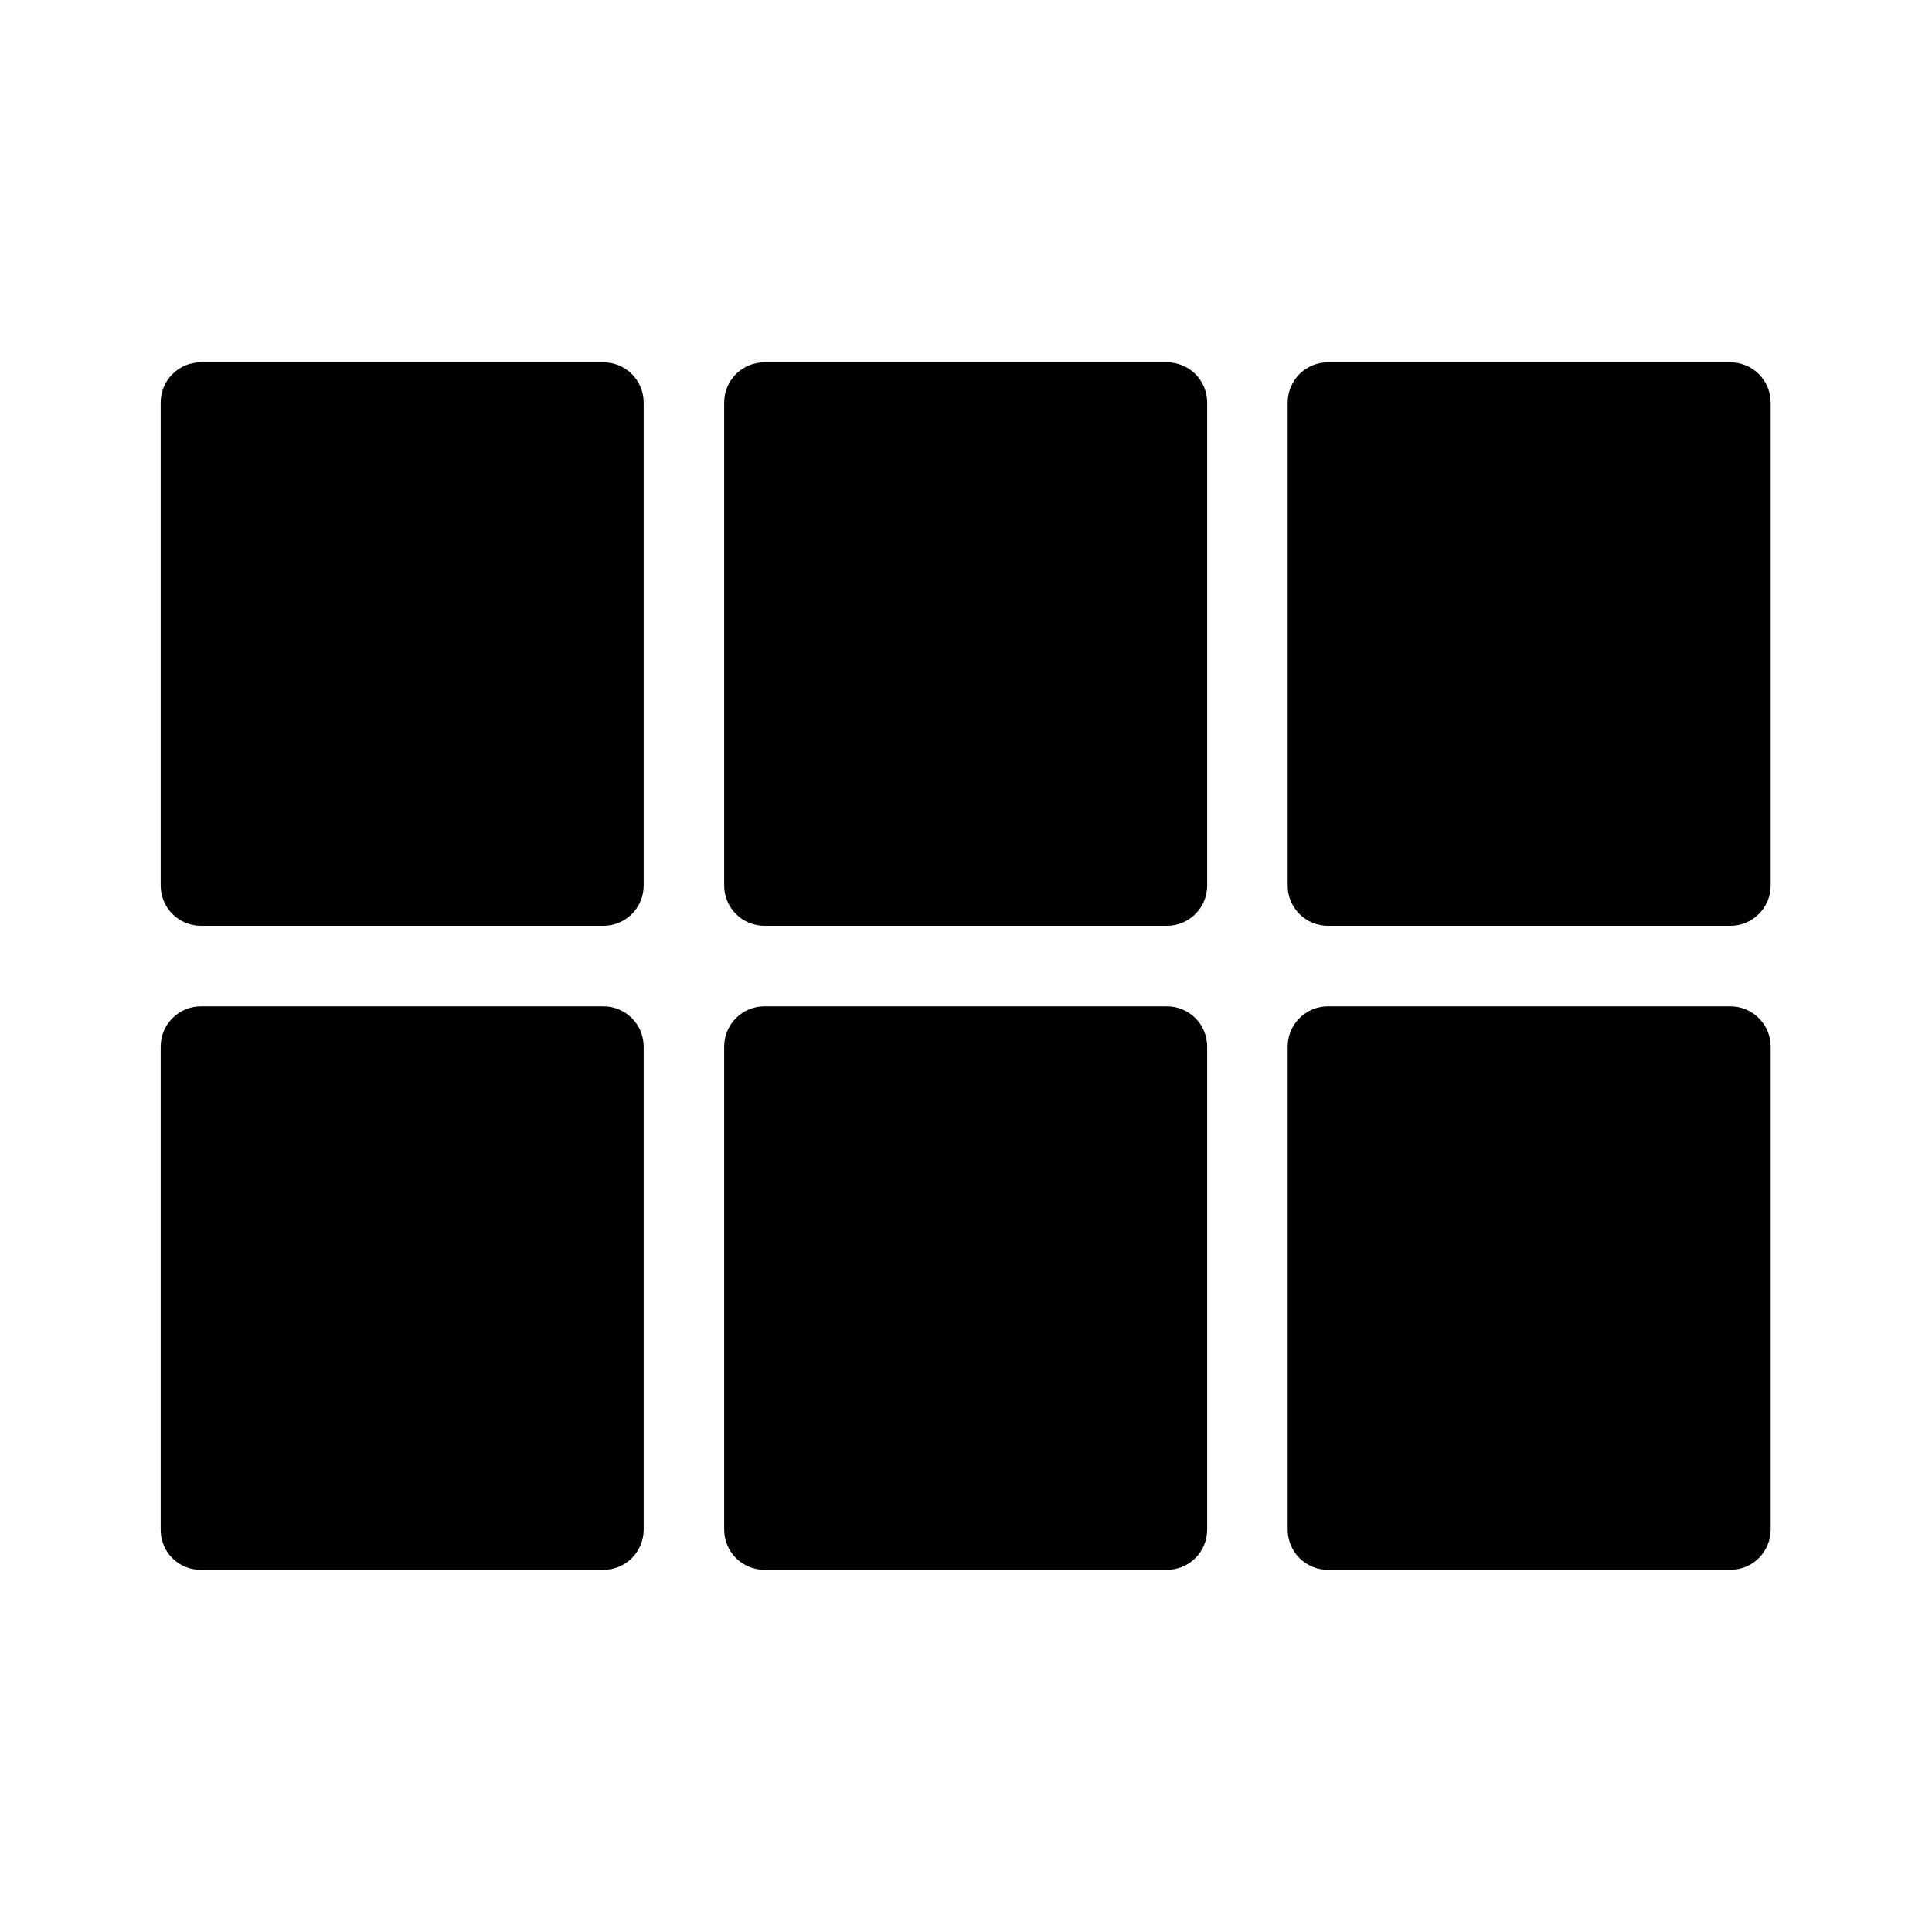 <svg width="24" height="24" viewBox="0 0 24 24" fill="none" xmlns="http://www.w3.org/2000/svg">
<path d="M16.496 19.501C16.363 19.501 16.236 19.448 16.142 19.355C16.049 19.261 15.996 19.134 15.996 19.001V13.001C15.996 12.868 16.049 12.741 16.142 12.648C16.236 12.554 16.363 12.501 16.496 12.501H21.496C21.629 12.501 21.756 12.554 21.849 12.648C21.943 12.741 21.996 12.868 21.996 13.001V19.001C21.996 19.134 21.943 19.261 21.849 19.355C21.756 19.448 21.629 19.501 21.496 19.501H16.496ZM9.496 19.501C9.363 19.501 9.236 19.448 9.142 19.355C9.049 19.261 8.996 19.134 8.996 19.001V13.001C8.996 12.868 9.049 12.741 9.142 12.648C9.236 12.554 9.363 12.501 9.496 12.501H14.496C14.629 12.501 14.756 12.554 14.85 12.648C14.943 12.741 14.996 12.868 14.996 13.001V19.001C14.996 19.134 14.943 19.261 14.85 19.355C14.756 19.448 14.629 19.501 14.496 19.501H9.496ZM2.496 19.501C2.43 19.502 2.366 19.49 2.305 19.465C2.244 19.44 2.187 19.403 2.141 19.356C2.094 19.31 2.058 19.254 2.033 19.193C2.008 19.132 1.995 19.067 1.996 19.001V13.001C1.996 12.868 2.049 12.741 2.142 12.648C2.236 12.554 2.363 12.501 2.496 12.501H7.496C7.629 12.501 7.756 12.554 7.85 12.648C7.943 12.741 7.996 12.868 7.996 13.001V19.001C7.996 19.134 7.943 19.261 7.85 19.355C7.756 19.448 7.629 19.501 7.496 19.501H2.496ZM16.496 11.501C16.363 11.501 16.236 11.448 16.142 11.354C16.049 11.261 15.996 11.134 15.996 11.001V5.001C15.996 4.868 16.049 4.741 16.142 4.647C16.236 4.554 16.363 4.501 16.496 4.501H21.496C21.629 4.501 21.756 4.554 21.849 4.647C21.943 4.741 21.996 4.868 21.996 5.001V11.001C21.996 11.134 21.943 11.261 21.849 11.354C21.756 11.448 21.629 11.501 21.496 11.501H16.496ZM9.496 11.501C9.363 11.501 9.236 11.448 9.142 11.354C9.049 11.261 8.996 11.134 8.996 11.001V5.001C8.996 4.868 9.049 4.741 9.142 4.647C9.236 4.554 9.363 4.501 9.496 4.501H14.496C14.629 4.501 14.756 4.554 14.85 4.647C14.943 4.741 14.996 4.868 14.996 5.001V11.001C14.996 11.134 14.943 11.261 14.85 11.354C14.756 11.448 14.629 11.501 14.496 11.501H9.496ZM2.496 11.501C2.363 11.501 2.236 11.448 2.142 11.354C2.049 11.261 1.996 11.134 1.996 11.001V5.001C1.996 4.868 2.049 4.741 2.142 4.647C2.236 4.554 2.363 4.501 2.496 4.501H7.496C7.629 4.501 7.756 4.554 7.85 4.647C7.943 4.741 7.996 4.868 7.996 5.001V11.001C7.996 11.134 7.943 11.261 7.85 11.354C7.756 11.448 7.629 11.501 7.496 11.501H2.496Z" fill="black"/>
</svg>

